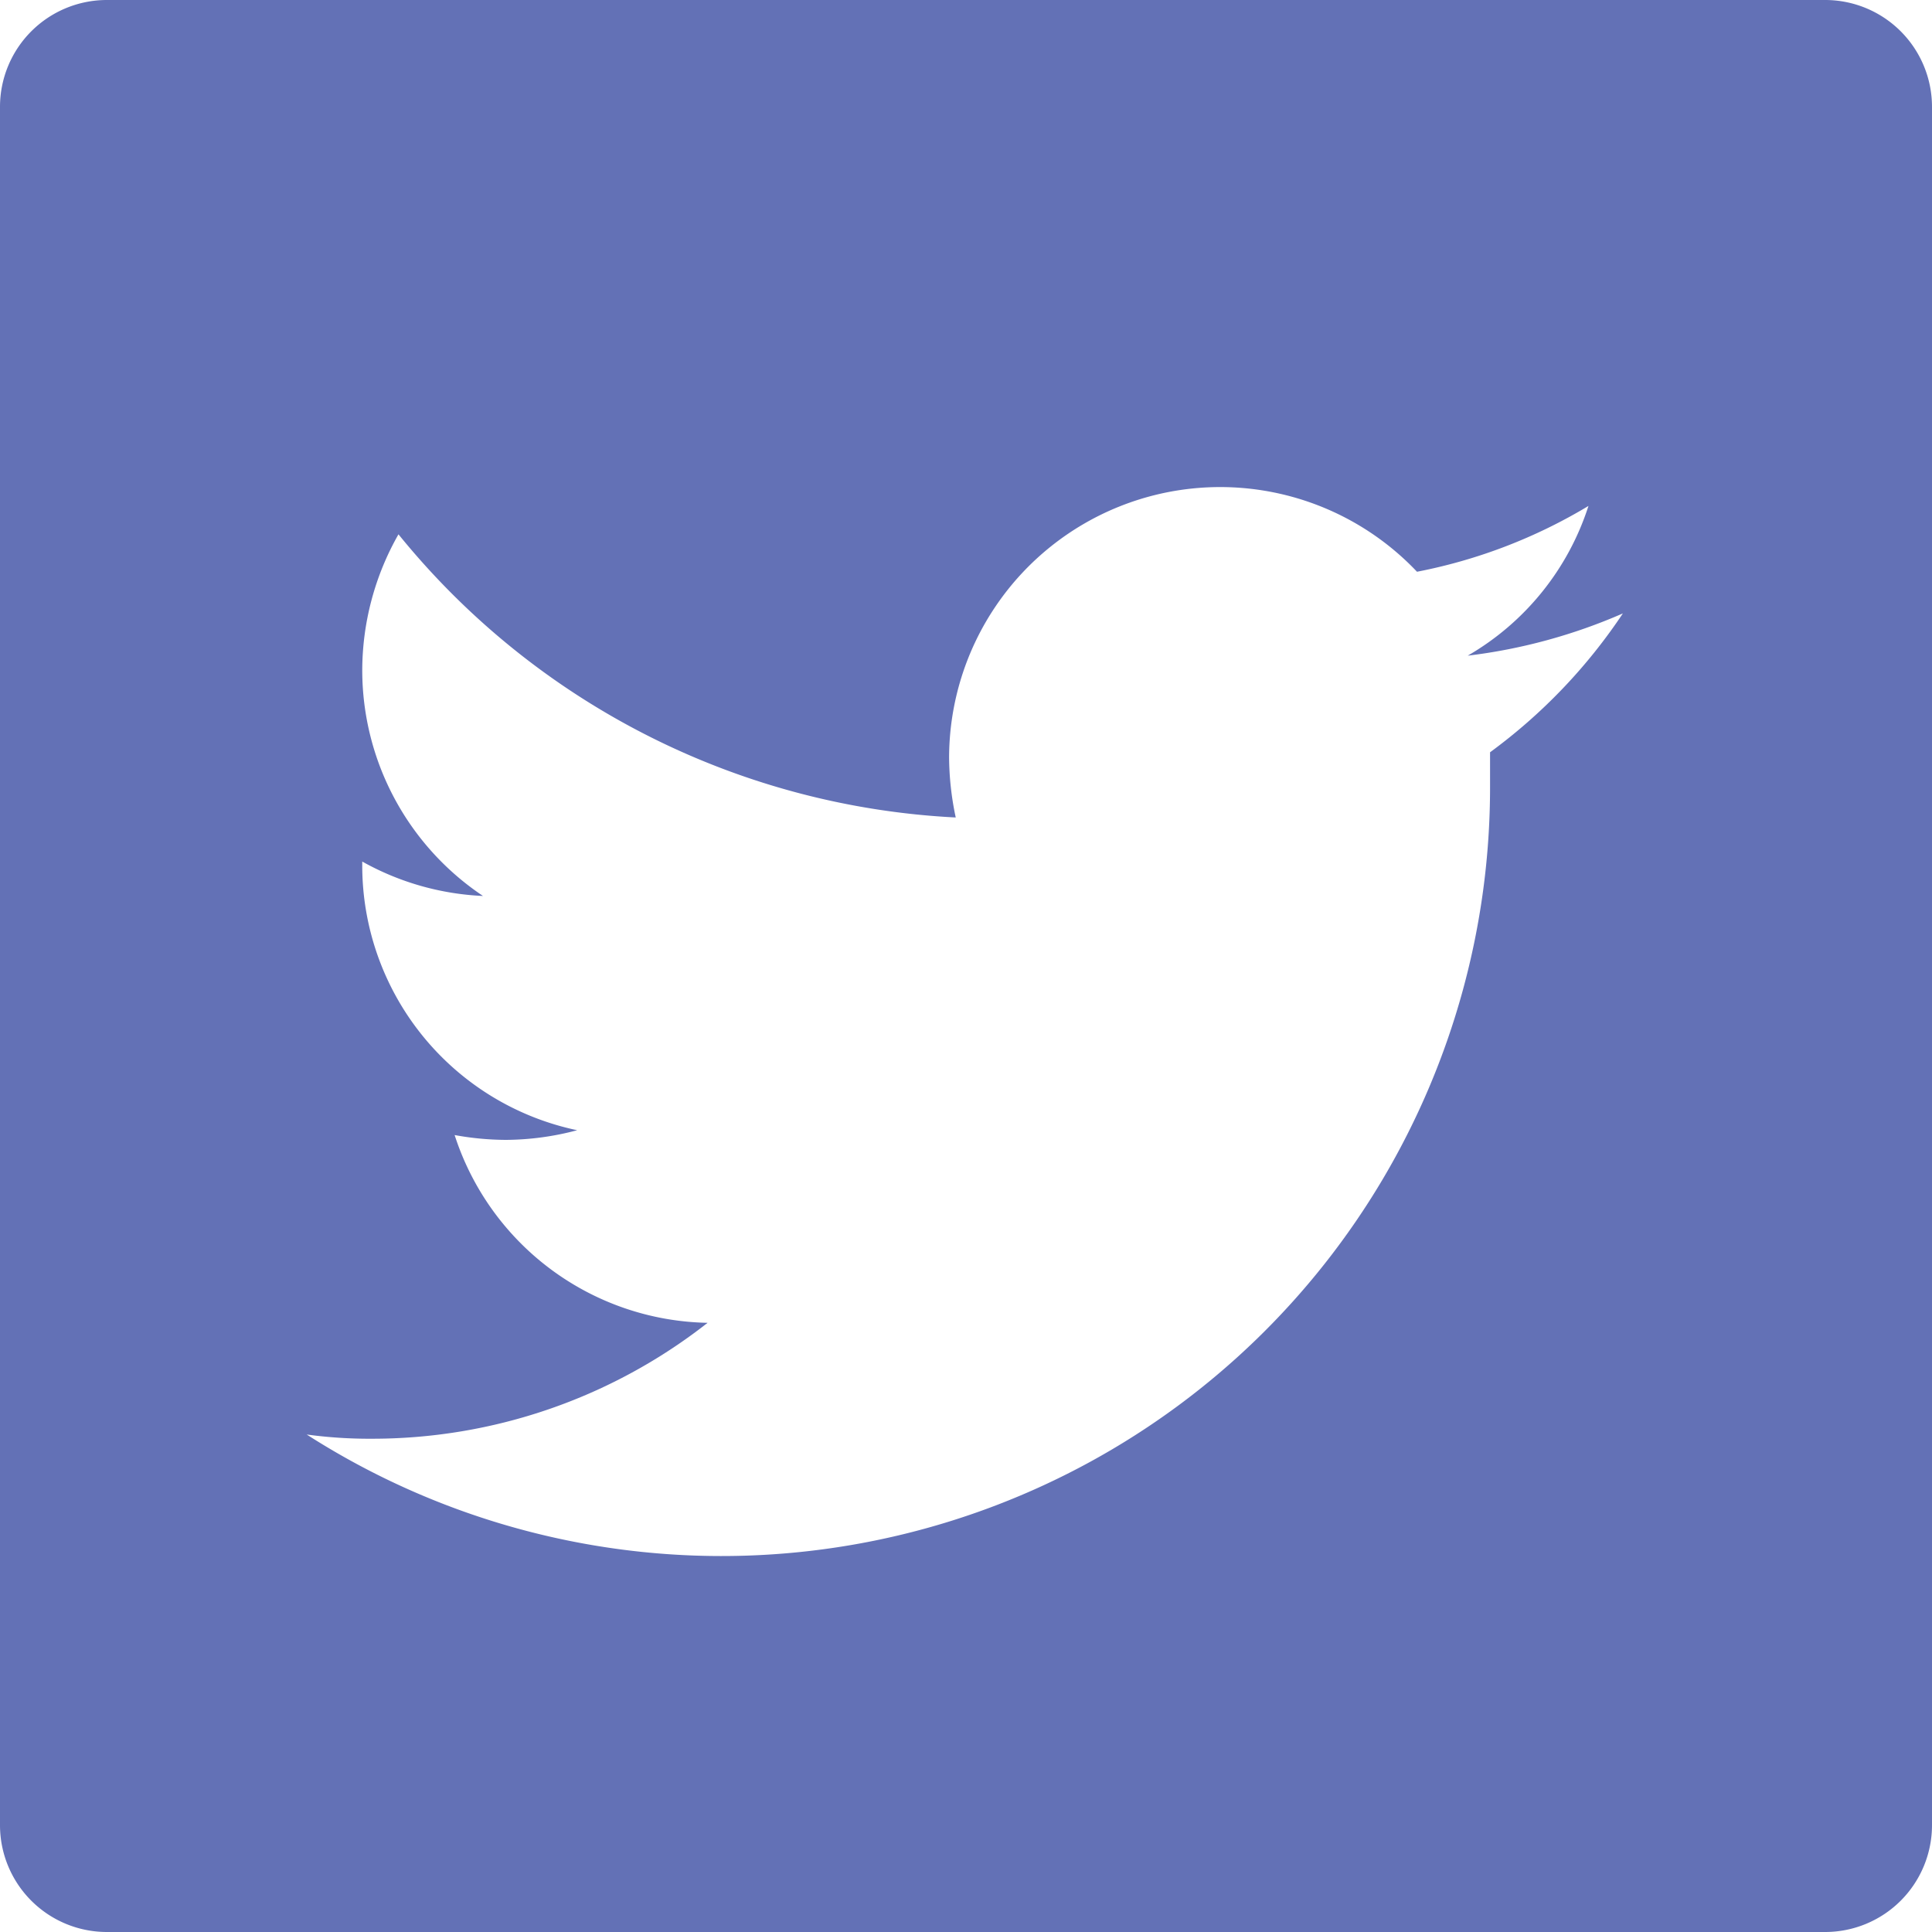 <svg id="Layer_1" data-name="Layer 1" xmlns="http://www.w3.org/2000/svg" width="32" height="32" viewBox="0 0 32 32"><defs><style>.cls-1{fill:#6371b6;}</style></defs><title>Artboard 1 copy 4</title><path class="cls-1" d="M30.23,0H1.77A1.77,1.77,0,0,0,0,1.77V30.23A1.77,1.77,0,0,0,1.77,32H30.23A1.77,1.77,0,0,0,32,30.23V1.77A1.77,1.77,0,0,0,30.23,0ZM24.68,12.46c0,.19,0,.38,0,.58A12.73,12.73,0,0,1,5.08,23.76a7.69,7.69,0,0,0,1.07.07,9,9,0,0,0,5.57-1.92A4.49,4.49,0,0,1,7.53,18.8a4.8,4.8,0,0,0,.85.08,4.66,4.66,0,0,0,1.18-.16A4.48,4.48,0,0,1,6,14.33v-.06a4.5,4.5,0,0,0,2,.57,4.5,4.5,0,0,1-2-3.73,4.57,4.57,0,0,1,.6-2.26,12.7,12.7,0,0,0,9.23,4.69,4.9,4.9,0,0,1-.11-1,4.49,4.49,0,0,1,7.75-3.07,8.73,8.73,0,0,0,2.84-1.09,4.43,4.43,0,0,1-2,2.48,9.13,9.13,0,0,0,2.57-.7A9.11,9.11,0,0,1,24.68,12.46Z"/></svg>
